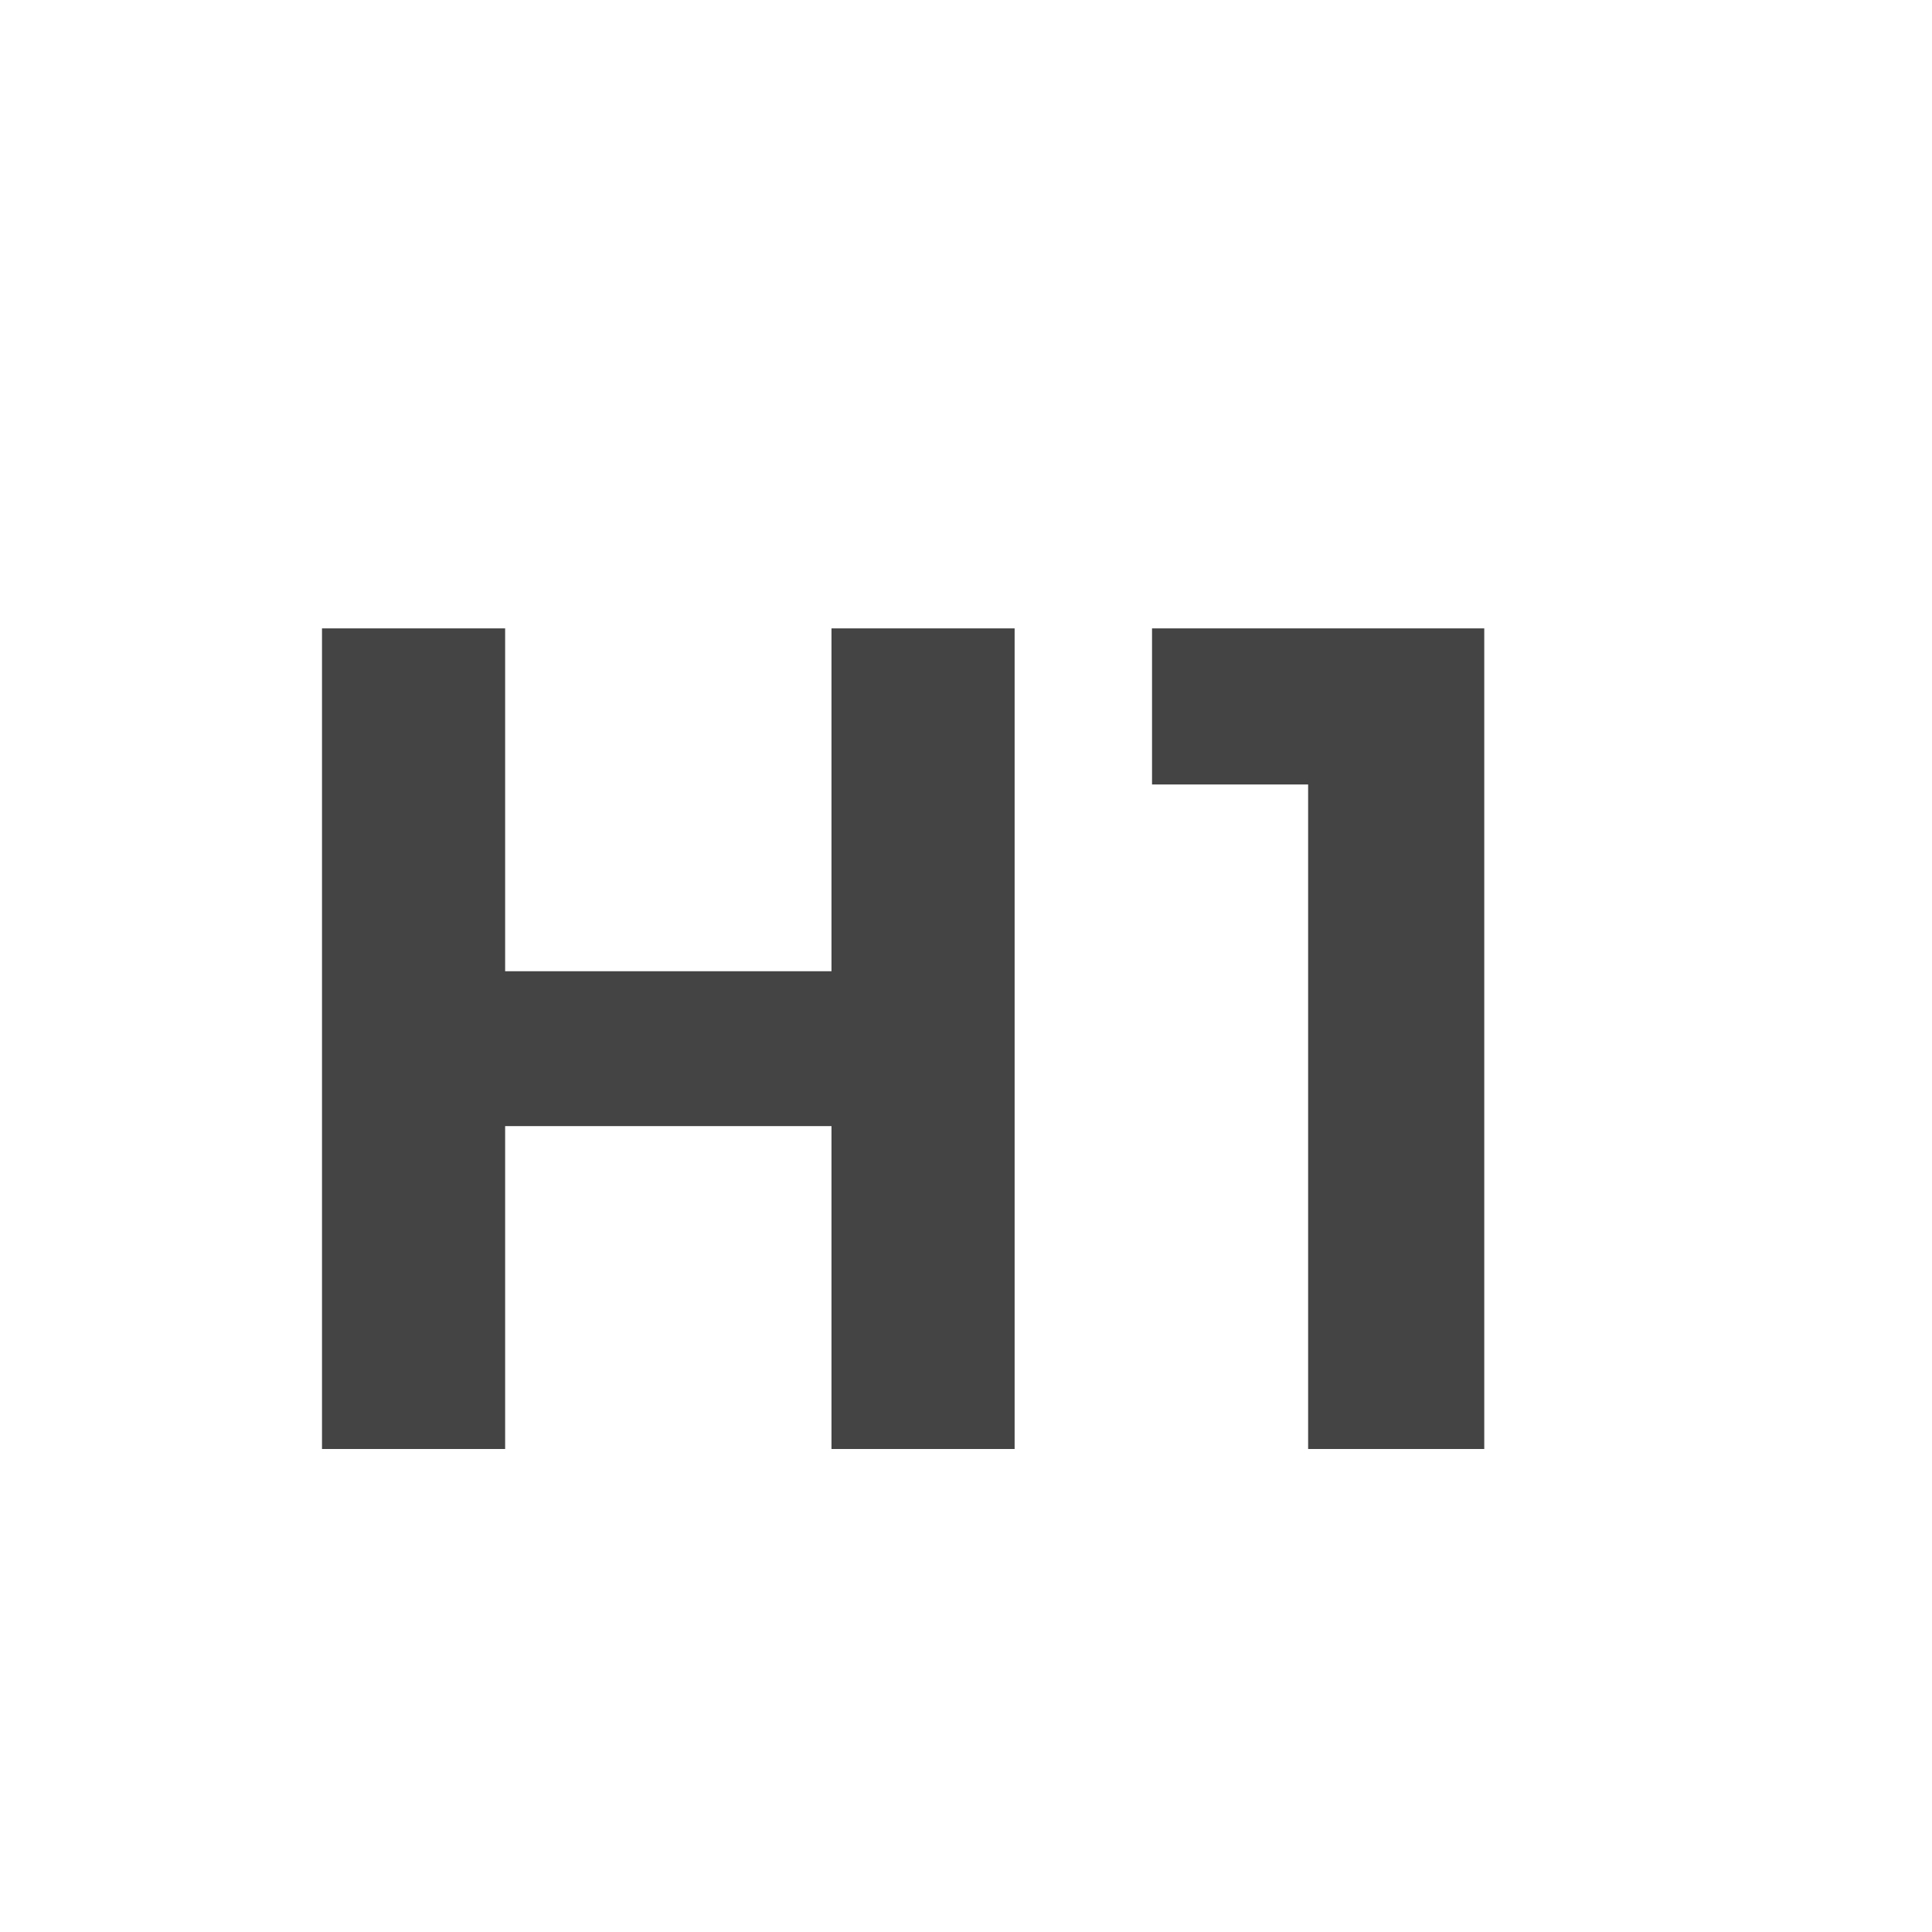 <?xml version="1.0" encoding="utf-8"?>
<!-- Generated by IcoMoon.io -->
<!DOCTYPE svg PUBLIC "-//W3C//DTD SVG 1.1//EN" "http://www.w3.org/Graphics/SVG/1.1/DTD/svg11.dtd">
<svg version="1.1" xmlns="http://www.w3.org/2000/svg" xmlns:xlink="http://www.w3.org/1999/xlink" width="24" height="24" viewBox="0 0 24 24">
<path fill="#444" d="M10.329 7.806h2.275v10.194h-2.275v-4.011h-4.054v4.011h-2.275v-10.194h2.275v4.259h4.054v-4.259z"></path>
<path fill="#444" d="M14.311 7.806h4.127v10.194h-2.188v-8.255h-1.939v-1.939z"></path>
</svg>
